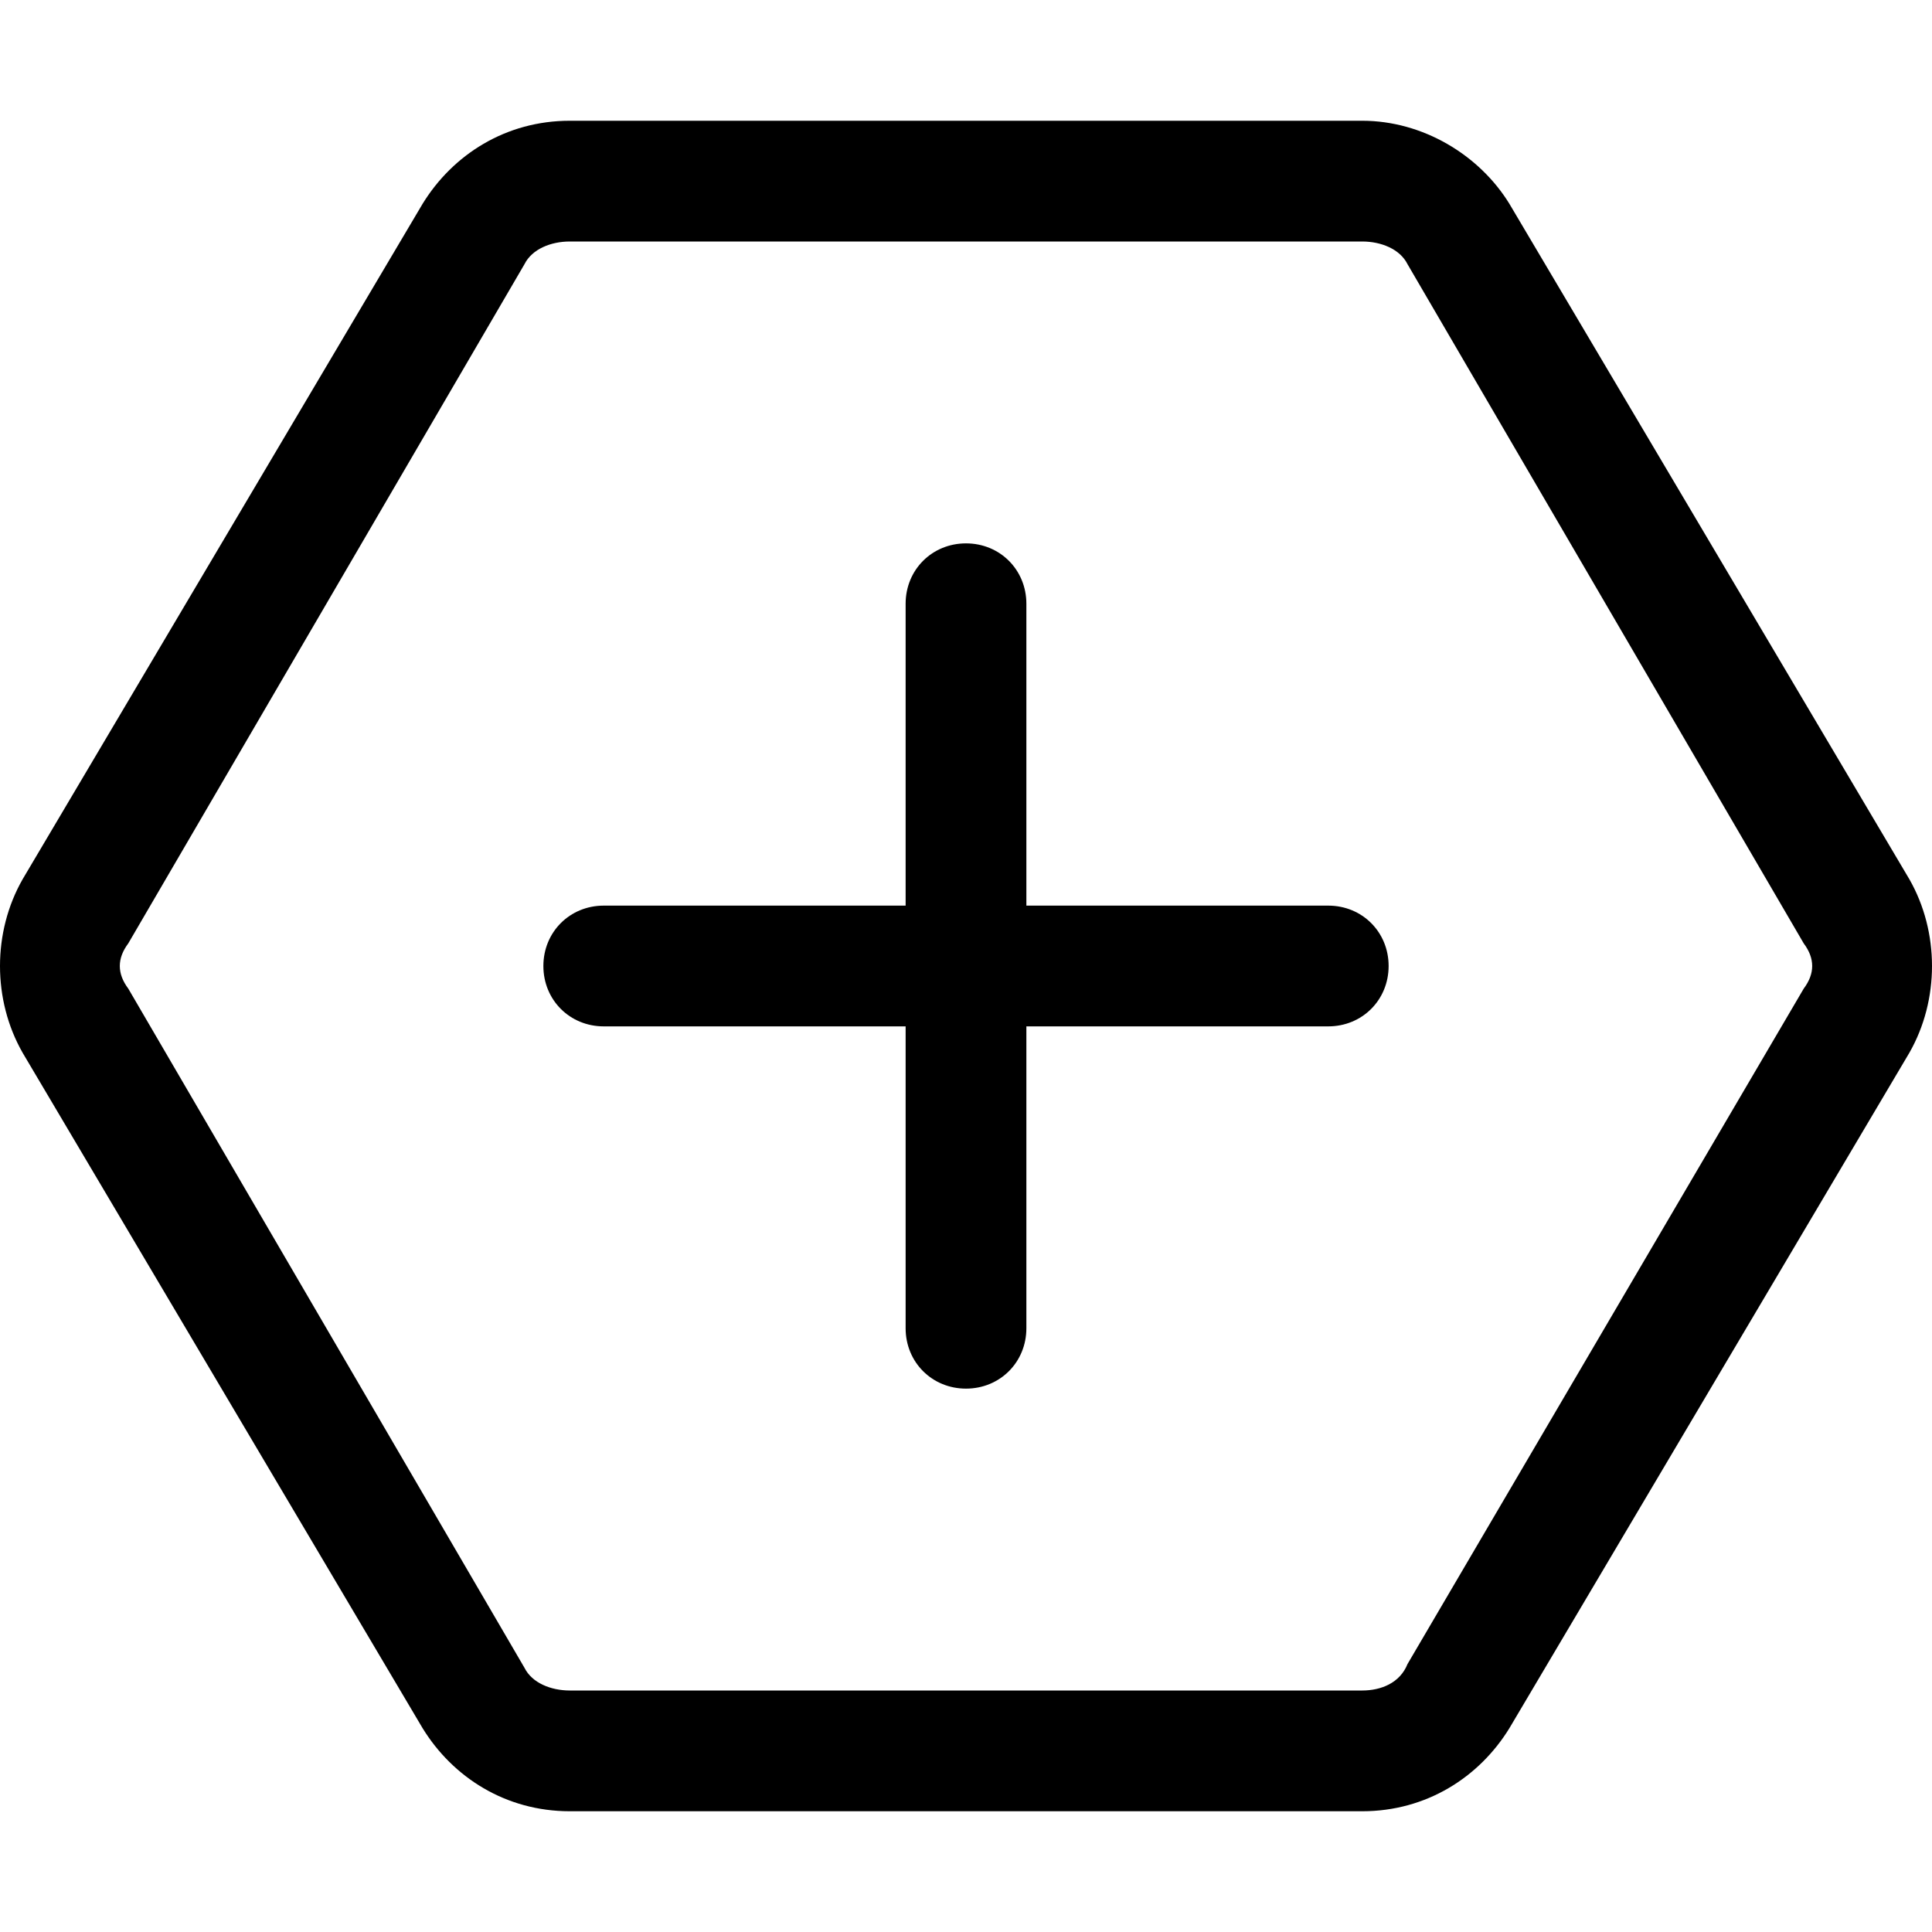 <svg xmlns="http://www.w3.org/2000/svg" viewBox="0 0 512 512"><!-- Font Awesome Pro 6.0.0-alpha1 by @fontawesome - https://fontawesome.com License - https://fontawesome.com/license (Commercial License) --><path d="M506 233L400 54C392 41 377 32 361 32H151C134 32 120 41 112 54L6 233C-2 247 -2 265 6 279L112 458C120 471 134 480 151 480H361C378 480 392 471 400 458L506 279C514 265 514 247 506 233ZM478 262L373 441C371 446 366 448 361 448H151C146 448 141 446 139 442L34 262C31 258 31 254 34 250L139 70C141 66 146 64 151 64H361C366 64 371 66 373 70L478 250C481 254 481 258 478 262ZM352 240H272V160C272 151 265 144 256 144S240 151 240 160V240H160C151 240 144 247 144 256S151 272 160 272H240V352C240 361 247 368 256 368S272 361 272 352V272H352C361 272 368 265 368 256S361 240 352 240Z"/></svg>